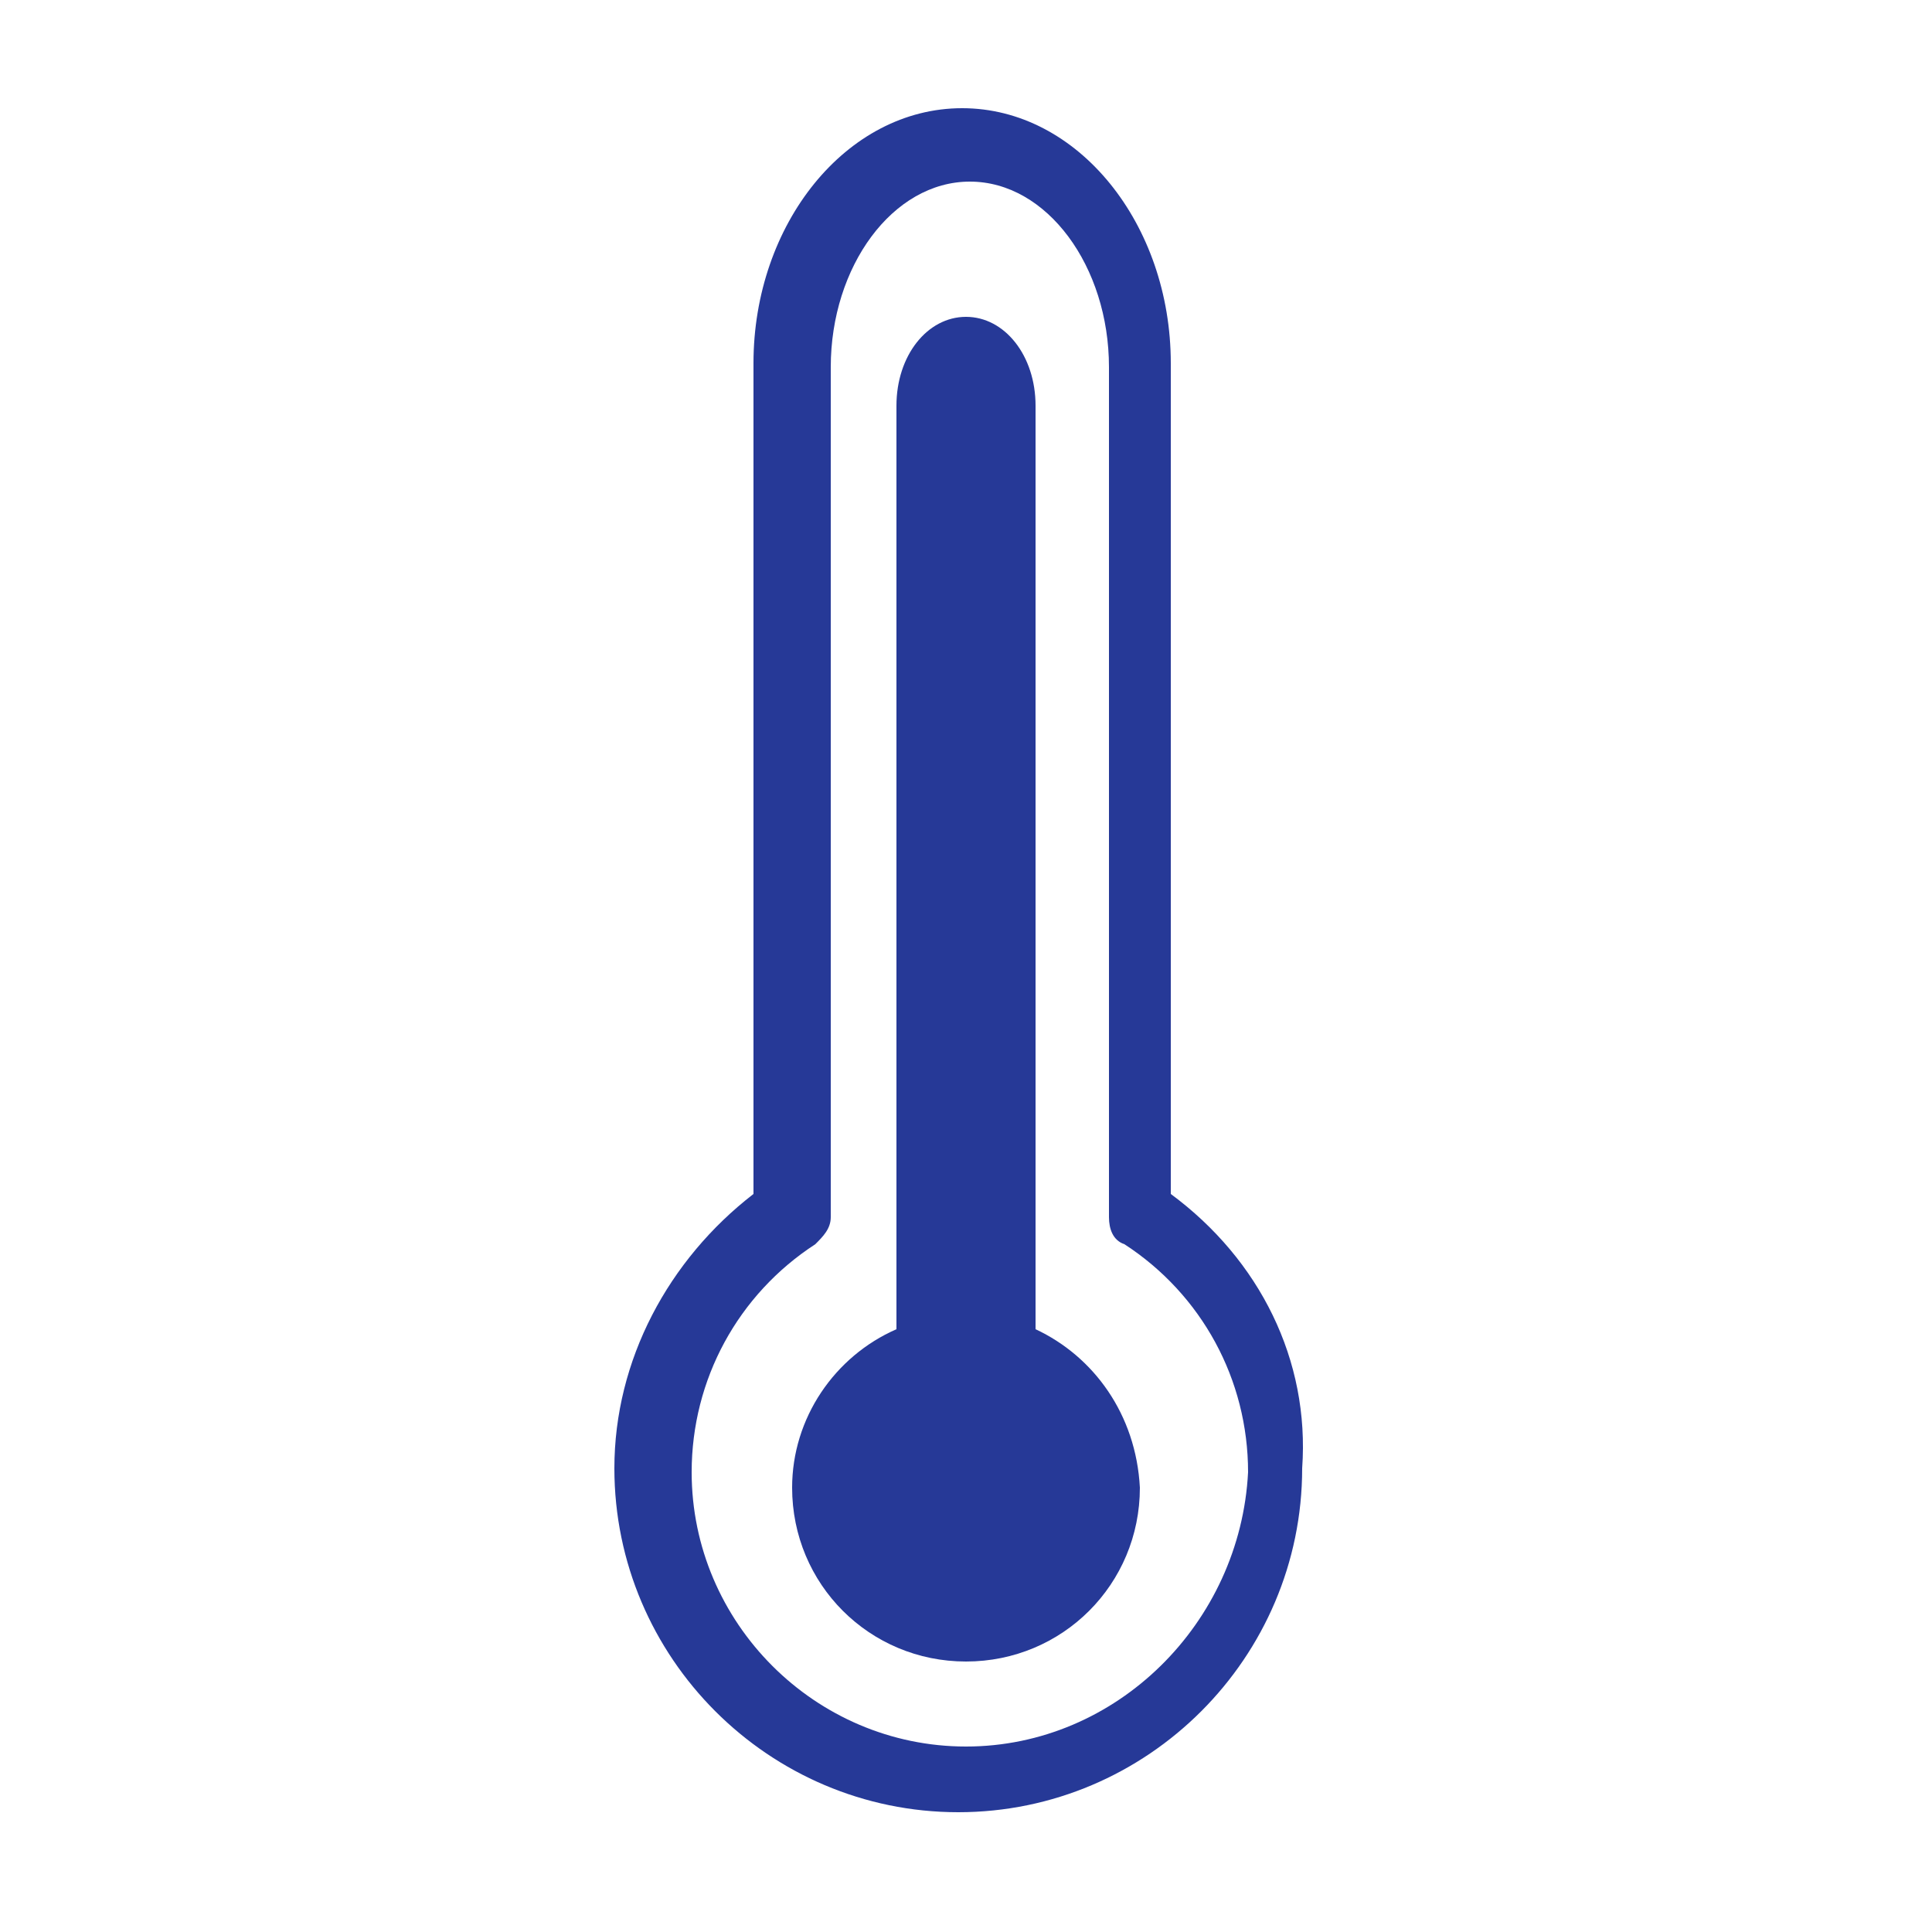 <?xml version="1.0" encoding="utf-8"?>
<!-- Generator: Adobe Illustrator 21.0.2, SVG Export Plug-In . SVG Version: 6.00 Build 0)  -->
<svg version="1.1" id="Layer_1" xmlns="http://www.w3.org/2000/svg" xmlns:xlink="http://www.w3.org/1999/xlink" x="0px" y="0px"
	 viewBox="0 0 50 50" style="enable-background:new 0 0 50 50;" xml:space="preserve">
<style type="text/css">
	.st0{clip-path:url(#SVGID_2_);fill:#263997;}
</style>
<g>
	<defs>
		<rect id="SVGID_1_" width="50" height="50"/>
	</defs>
	<clipPath id="SVGID_2_">
		<use xlink:href="#SVGID_1_"  style="overflow:visible;"/>
	</clipPath>
	<path class="st0" d="M30.3,30.9V9.4c0-3.6-2.4-6.6-5.4-6.6c-3,0-5.4,3-5.4,6.6v21.5c-2.2,1.7-3.6,4.3-3.6,7.1c0,4.9,4,8.9,8.9,8.9
		s8.9-4,8.9-8.9C33.9,35.2,32.6,32.6,30.3,30.9 M25,45.2c-3.9,0-7.1-3.2-7.1-7.1c0-2.4,1.2-4.6,3.2-5.9c0.2-0.2,0.4-0.4,0.4-0.7v-22
		c0-2.6,1.6-4.8,3.6-4.8s3.6,2.2,3.6,4.8v22c0,0.3,0.1,0.6,0.4,0.7c2,1.3,3.2,3.5,3.2,5.9C32.1,42,28.9,45.2,25,45.2"/>
	<path class="st0" d="M26.8,34.4V10.5c0-1.3-0.8-2.3-1.8-2.3c-1,0-1.8,1-1.8,2.3v23.9c-1.6,0.7-2.7,2.3-2.7,4.1c0,2.5,2,4.5,4.5,4.5
		c2.5,0,4.5-2,4.5-4.5C29.4,36.6,28.3,35.1,26.8,34.4"/>
</g>
</svg>
